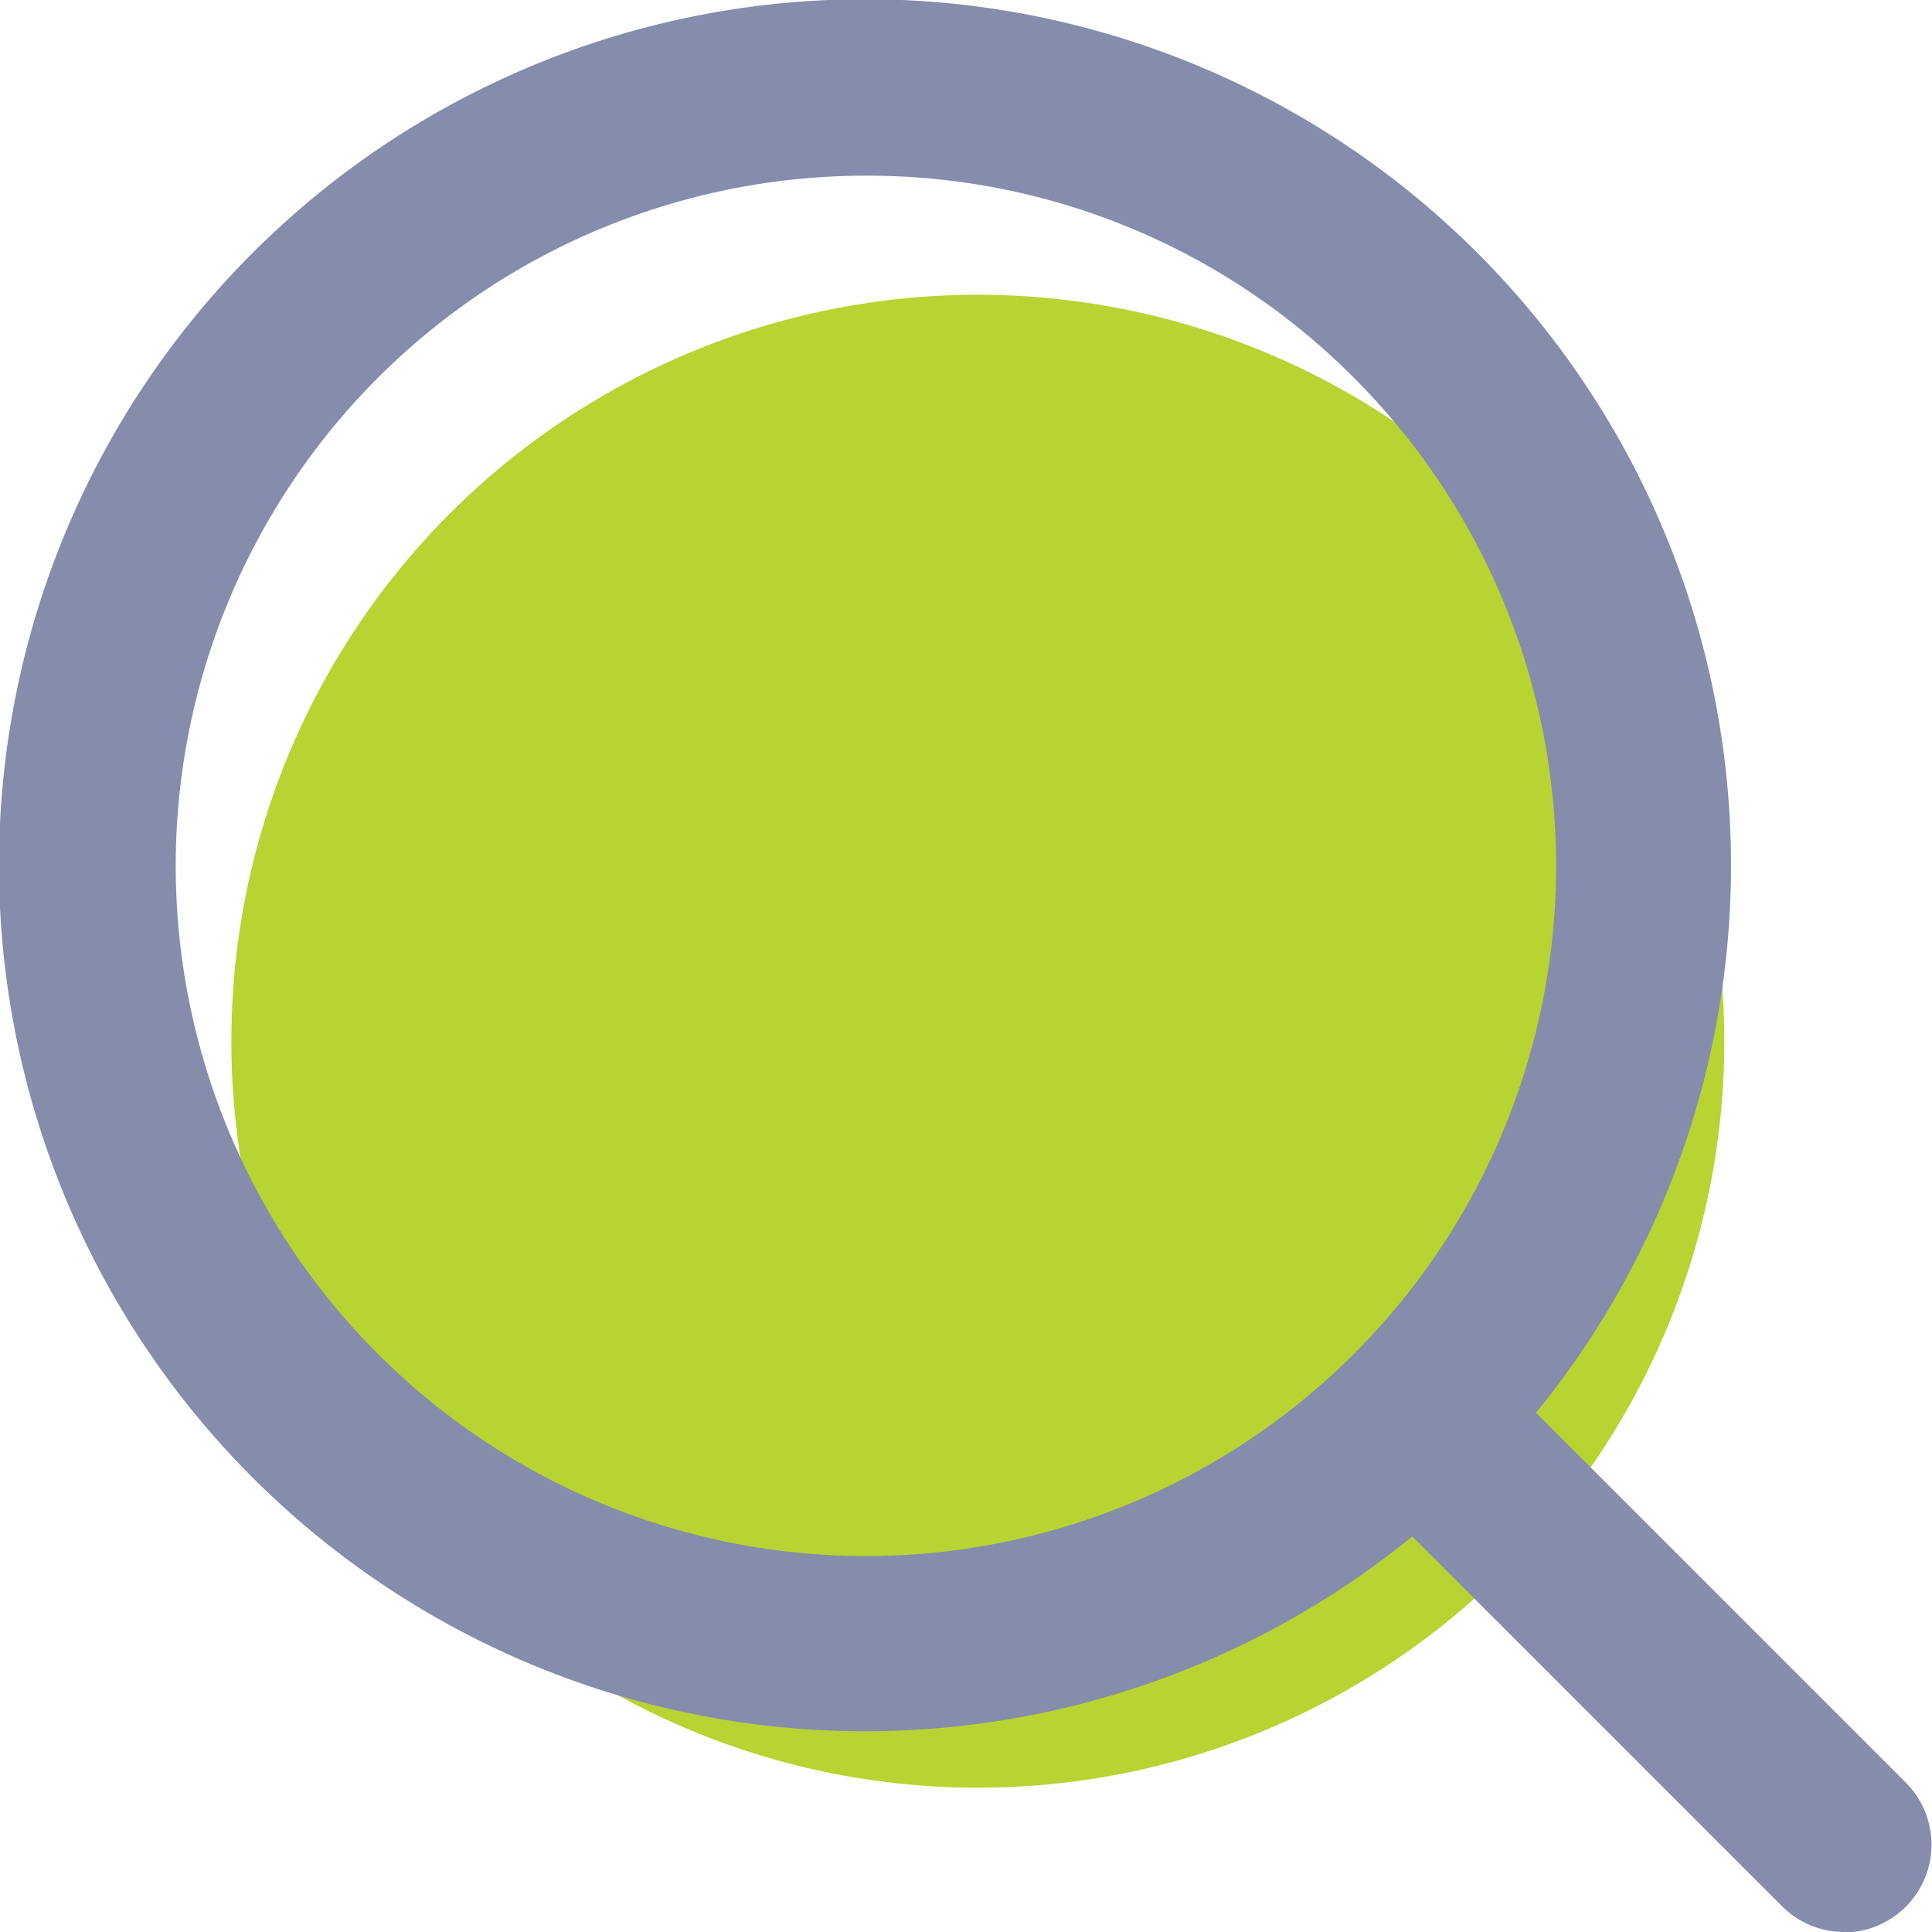 <svg xmlns="http://www.w3.org/2000/svg" width="12.493" height="12.493" viewBox="0 0 12.493 12.493">
  <g id="Group_1086" data-name="Group 1086" transform="translate(0 0)">
    <circle id="Ellipse_258" data-name="Ellipse 258" cx="4.827" cy="4.827" r="4.827" transform="translate(1.496 1.906)" fill="#b7d432"/>
    <g id="Group_1088" data-name="Group 1088" transform="translate(0 0)">
      <g id="Group_1086-2" data-name="Group 1086">
        <path id="Path_1426" data-name="Path 1426" d="M1775.553,1509.792a5.6,5.6,0,1,1,3.959-9.555h0a5.6,5.6,0,0,1-3.959,9.555Zm0-10.059a4.463,4.463,0,1,0,3.156,1.307h0A4.434,4.434,0,0,0,1775.553,1499.733Z" transform="translate(-1769.954 -1498.597)" fill="#868cac"/>
      </g>
      <g id="Group_1087" data-name="Group 1087" transform="translate(8.588 8.589)">
        <path id="Path_1427" data-name="Path 1427" d="M1811.1,1540.312a.566.566,0,0,1-.4-.166l-2.769-2.769a.568.568,0,0,1,.8-.8l2.769,2.769a.568.568,0,0,1-.4.969Z" transform="translate(-1807.764 -1536.408)" fill="#868cac"/>
      </g>
    </g>
  </g>
</svg>

